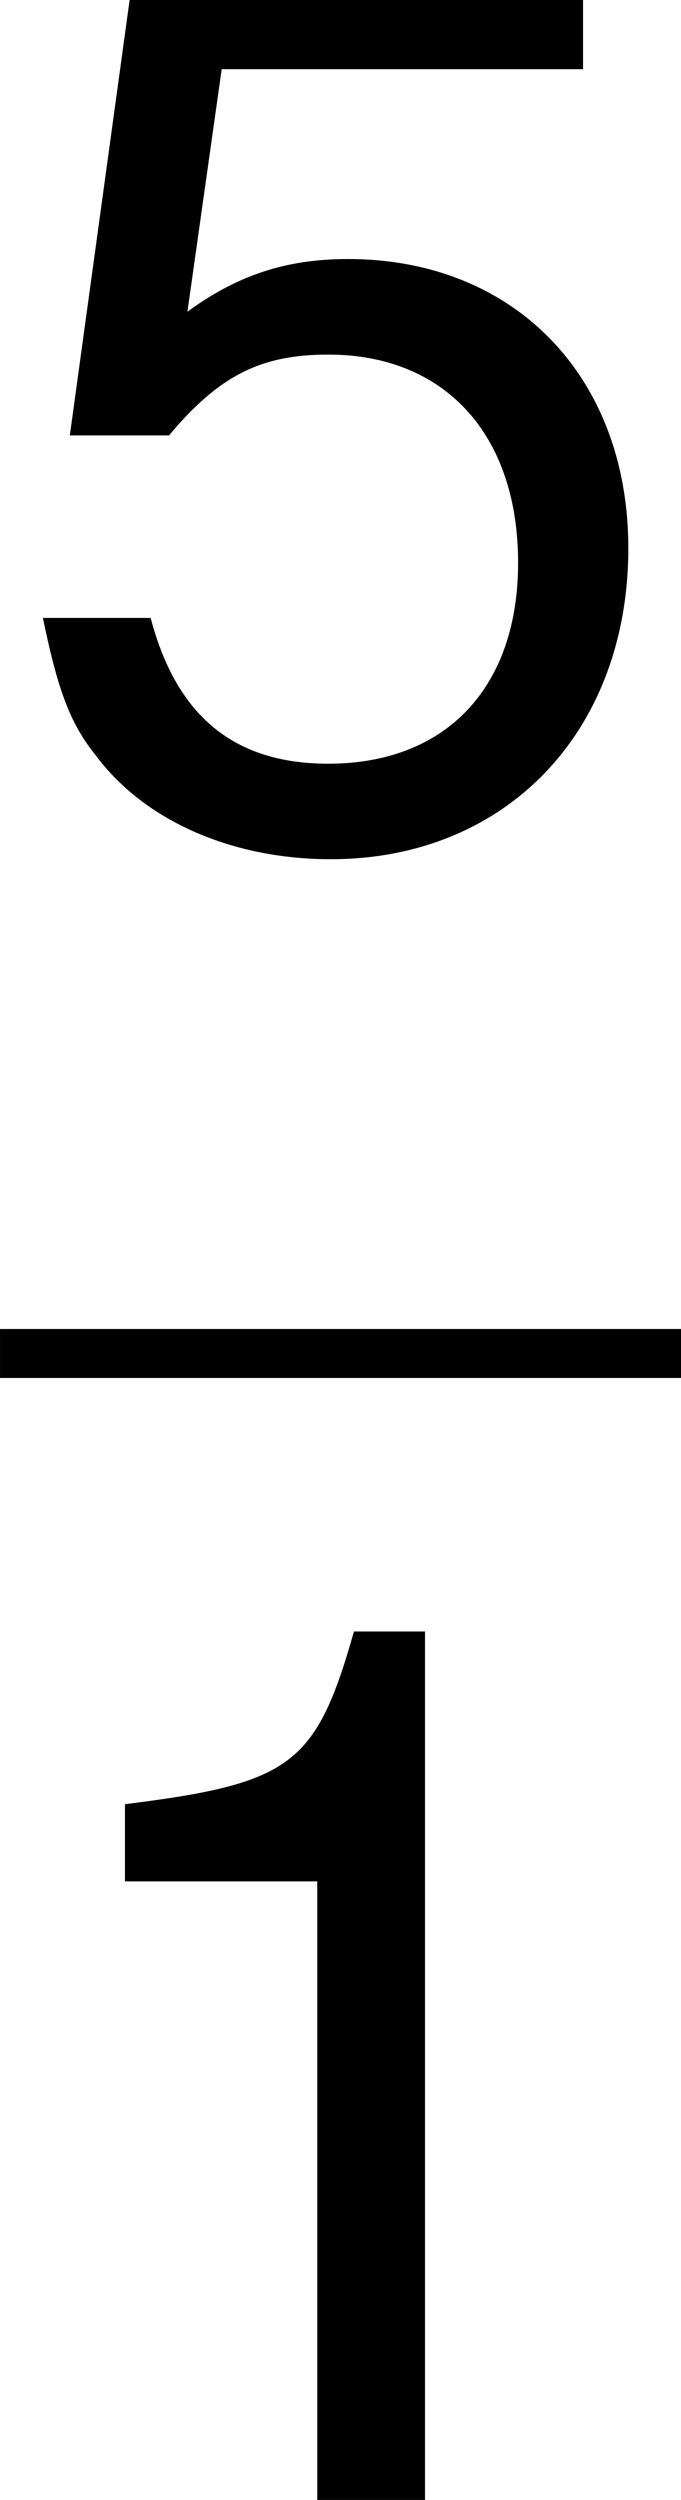 <?xml version='1.0' encoding='ISO-8859-1'?>
<!DOCTYPE svg PUBLIC "-//W3C//DTD SVG 1.1//EN" "http://www.w3.org/Graphics/SVG/1.1/DTD/svg11.dtd">
<!-- Generated by CodeCogs Fri Oct 18 21:57:32 2013 -->
<svg height='76.168' preserveAspectRatio='xMinYMin' version='1.1' viewBox='0 0 20.75 76.168' width='20.75' xmlns='http://www.w3.org/2000/svg' xmlns:xlink='http://www.w3.org/1999/xlink'>
<defs>
<path d='M6.444 -12.564V-0H8.633V-17.64H7.19C6.419 -14.928 5.921 -14.555 2.538 -14.132V-12.564H6.444Z' id='g149'/>
<path d='M11.843 -17.64H2.737L1.418 -8.036H3.433C4.454 -9.255 5.299 -9.678 6.668 -9.678C9.031 -9.678 10.524 -8.061 10.524 -5.449C10.524 -2.911 9.056 -1.368 6.668 -1.368C4.752 -1.368 3.583 -2.339 3.06 -4.329H0.871C1.169 -2.886 1.418 -2.189 1.941 -1.543C2.936 -0.199 4.727 0.572 6.718 0.572C10.275 0.572 12.763 -2.015 12.763 -5.747C12.763 -9.23 10.45 -11.619 7.066 -11.619C5.822 -11.619 4.827 -11.296 3.807 -10.549L4.503 -15.475H11.843V-17.64Z' id='g153'/>
</defs>
<g id='page1' transform='matrix(1.5 0 0 1.5 -86.737 -81.28)'>
<use x='57.825' xlink:href='#g153' y='71.067'/>
<rect height='0.995' width='13.833' x='57.825' y='81.181'/>
<use x='57.825' xlink:href='#g149' y='104.965'/>
<script type="text/ecmascript" xlink:href="http://codecogs.izyba.com/svg.js"/></g>
</svg>
